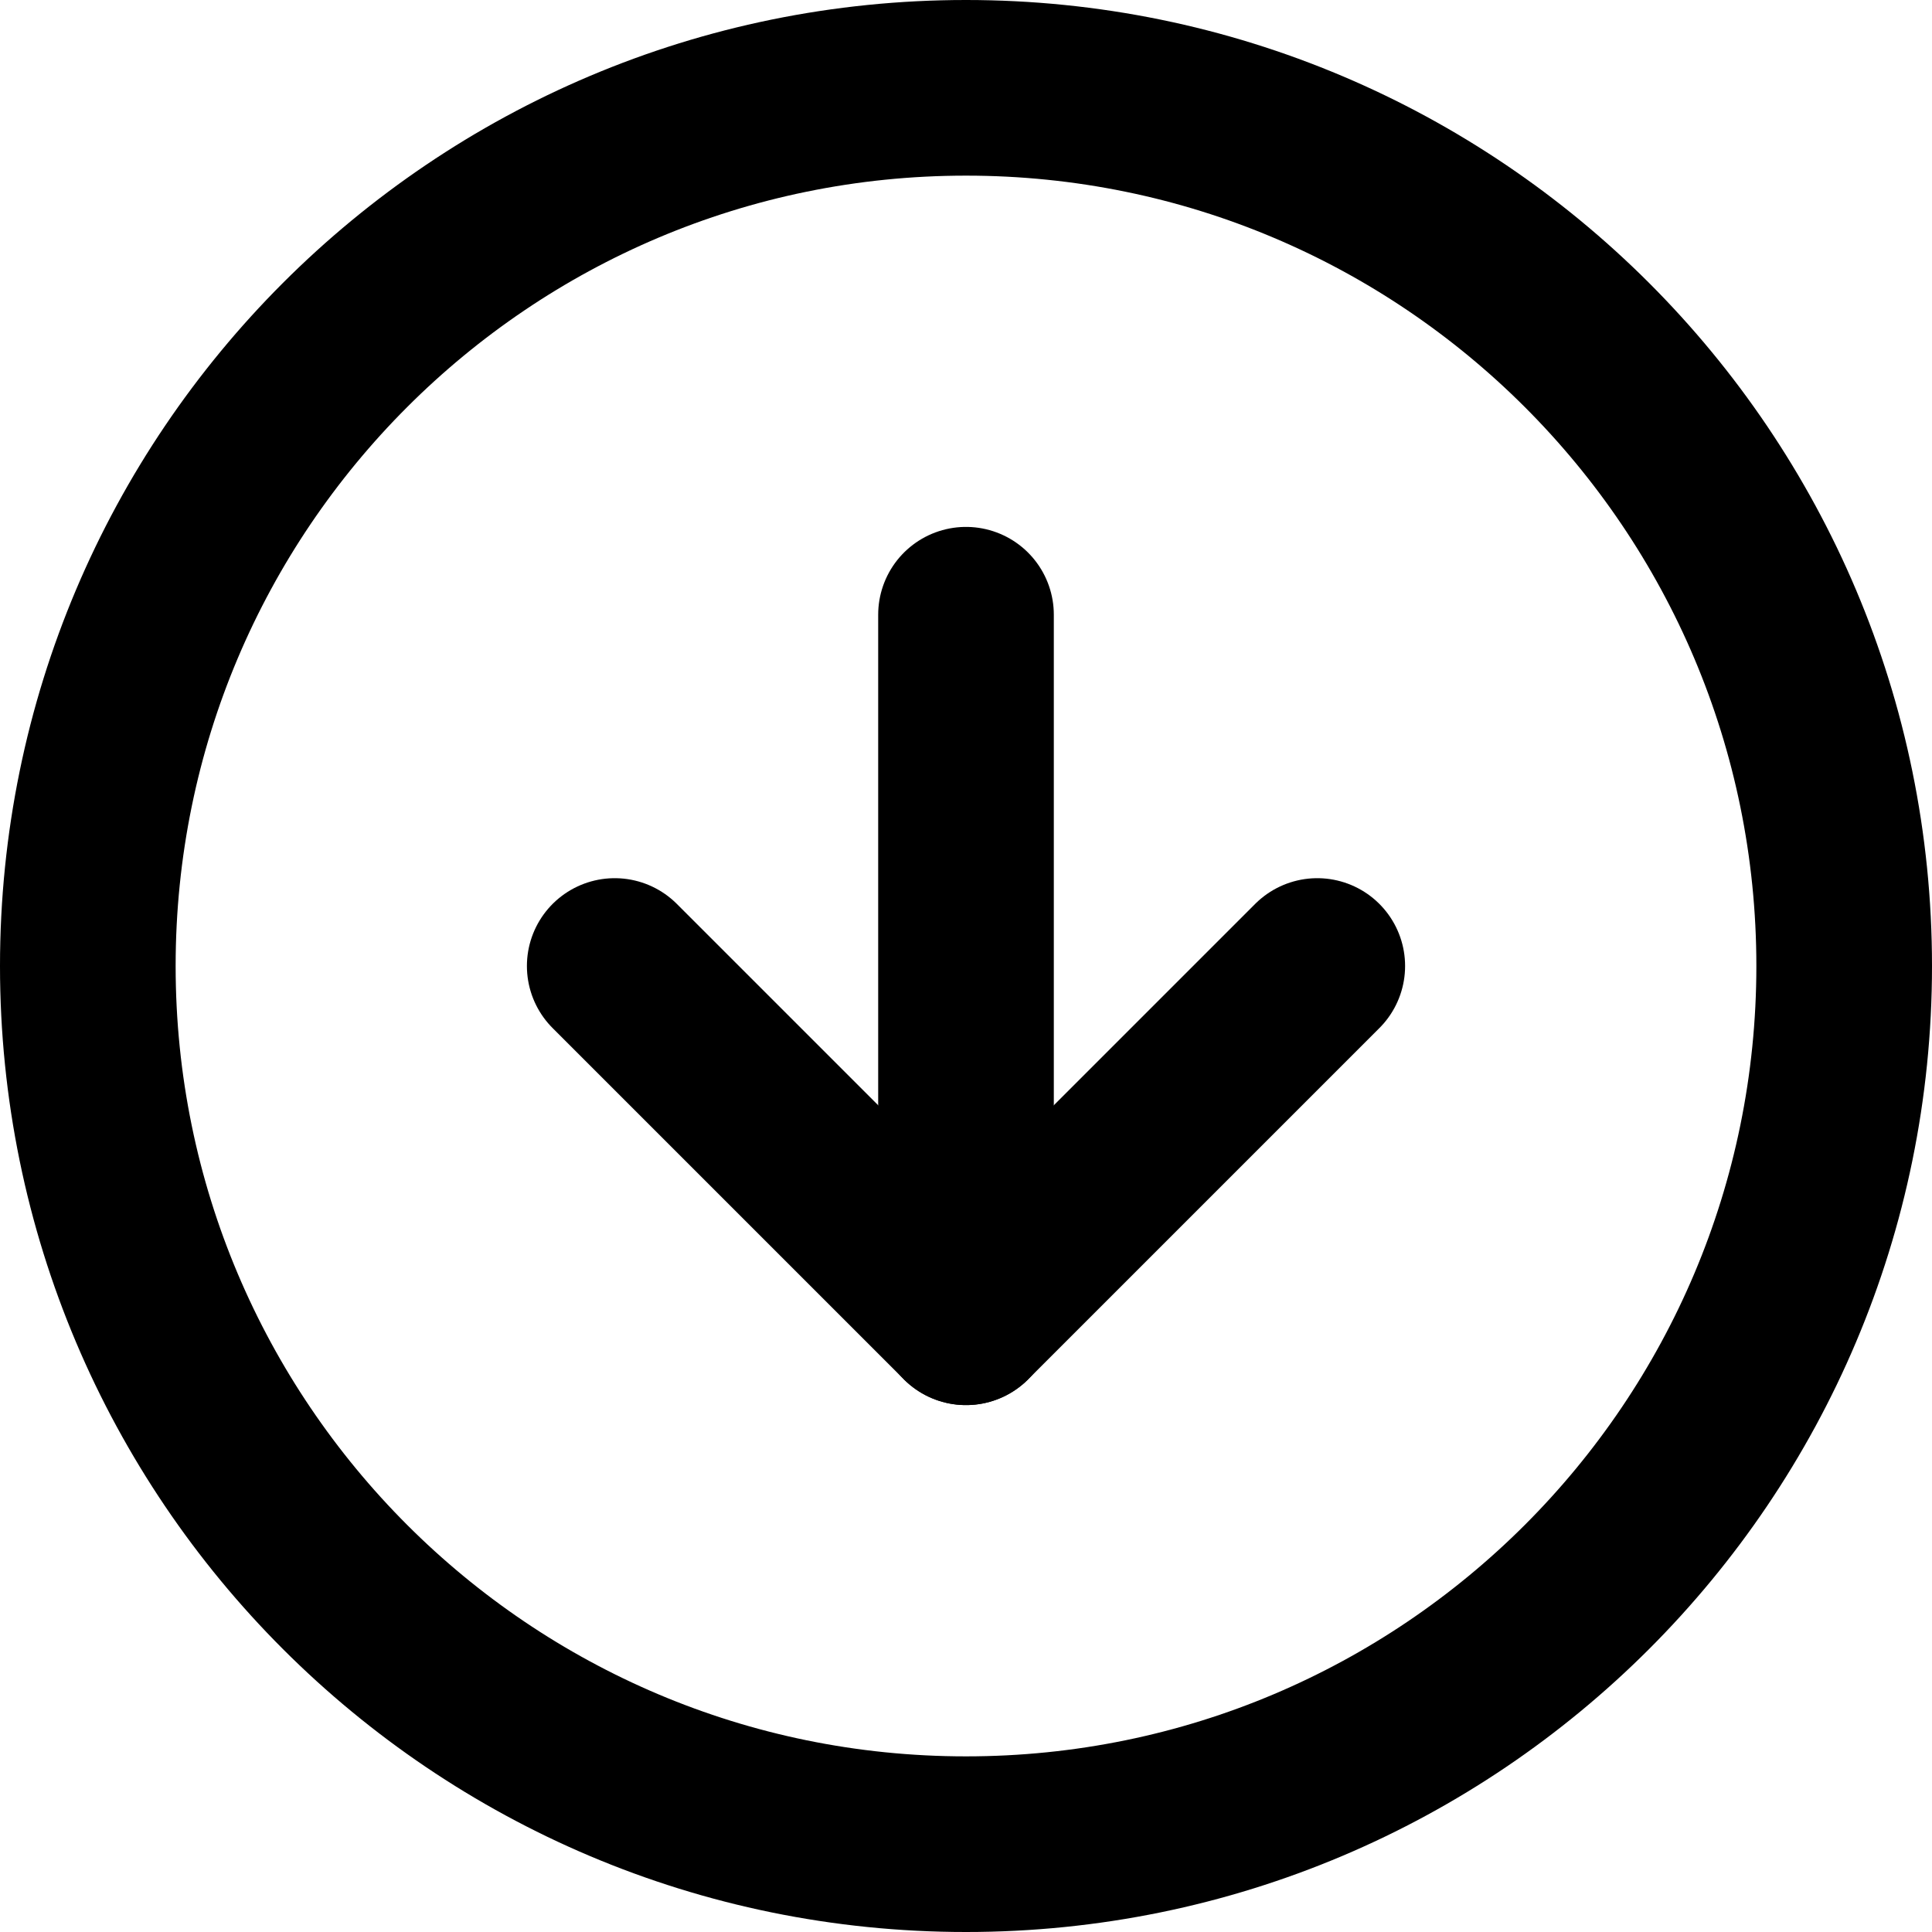 <svg width="22" height="22" viewBox="0 0 22 22" fill="none" xmlns="http://www.w3.org/2000/svg">
<path d="M11 1C5.477 1 1 5.477 1 11C1 16.523 5.477 21 11 21C16.523 21 21 16.523 21 11C21 5.477 16.523 1 11 1Z" stroke="black" stroke-width="2" stroke-linecap="round" stroke-linejoin="round"/>
<path d="M7 11L11 15L15 11" stroke="black" stroke-width="2" stroke-linecap="round" stroke-linejoin="round"/>
<path d="M11 7L11 15" stroke="black" stroke-width="2" stroke-linecap="round" stroke-linejoin="round"/>
</svg>
